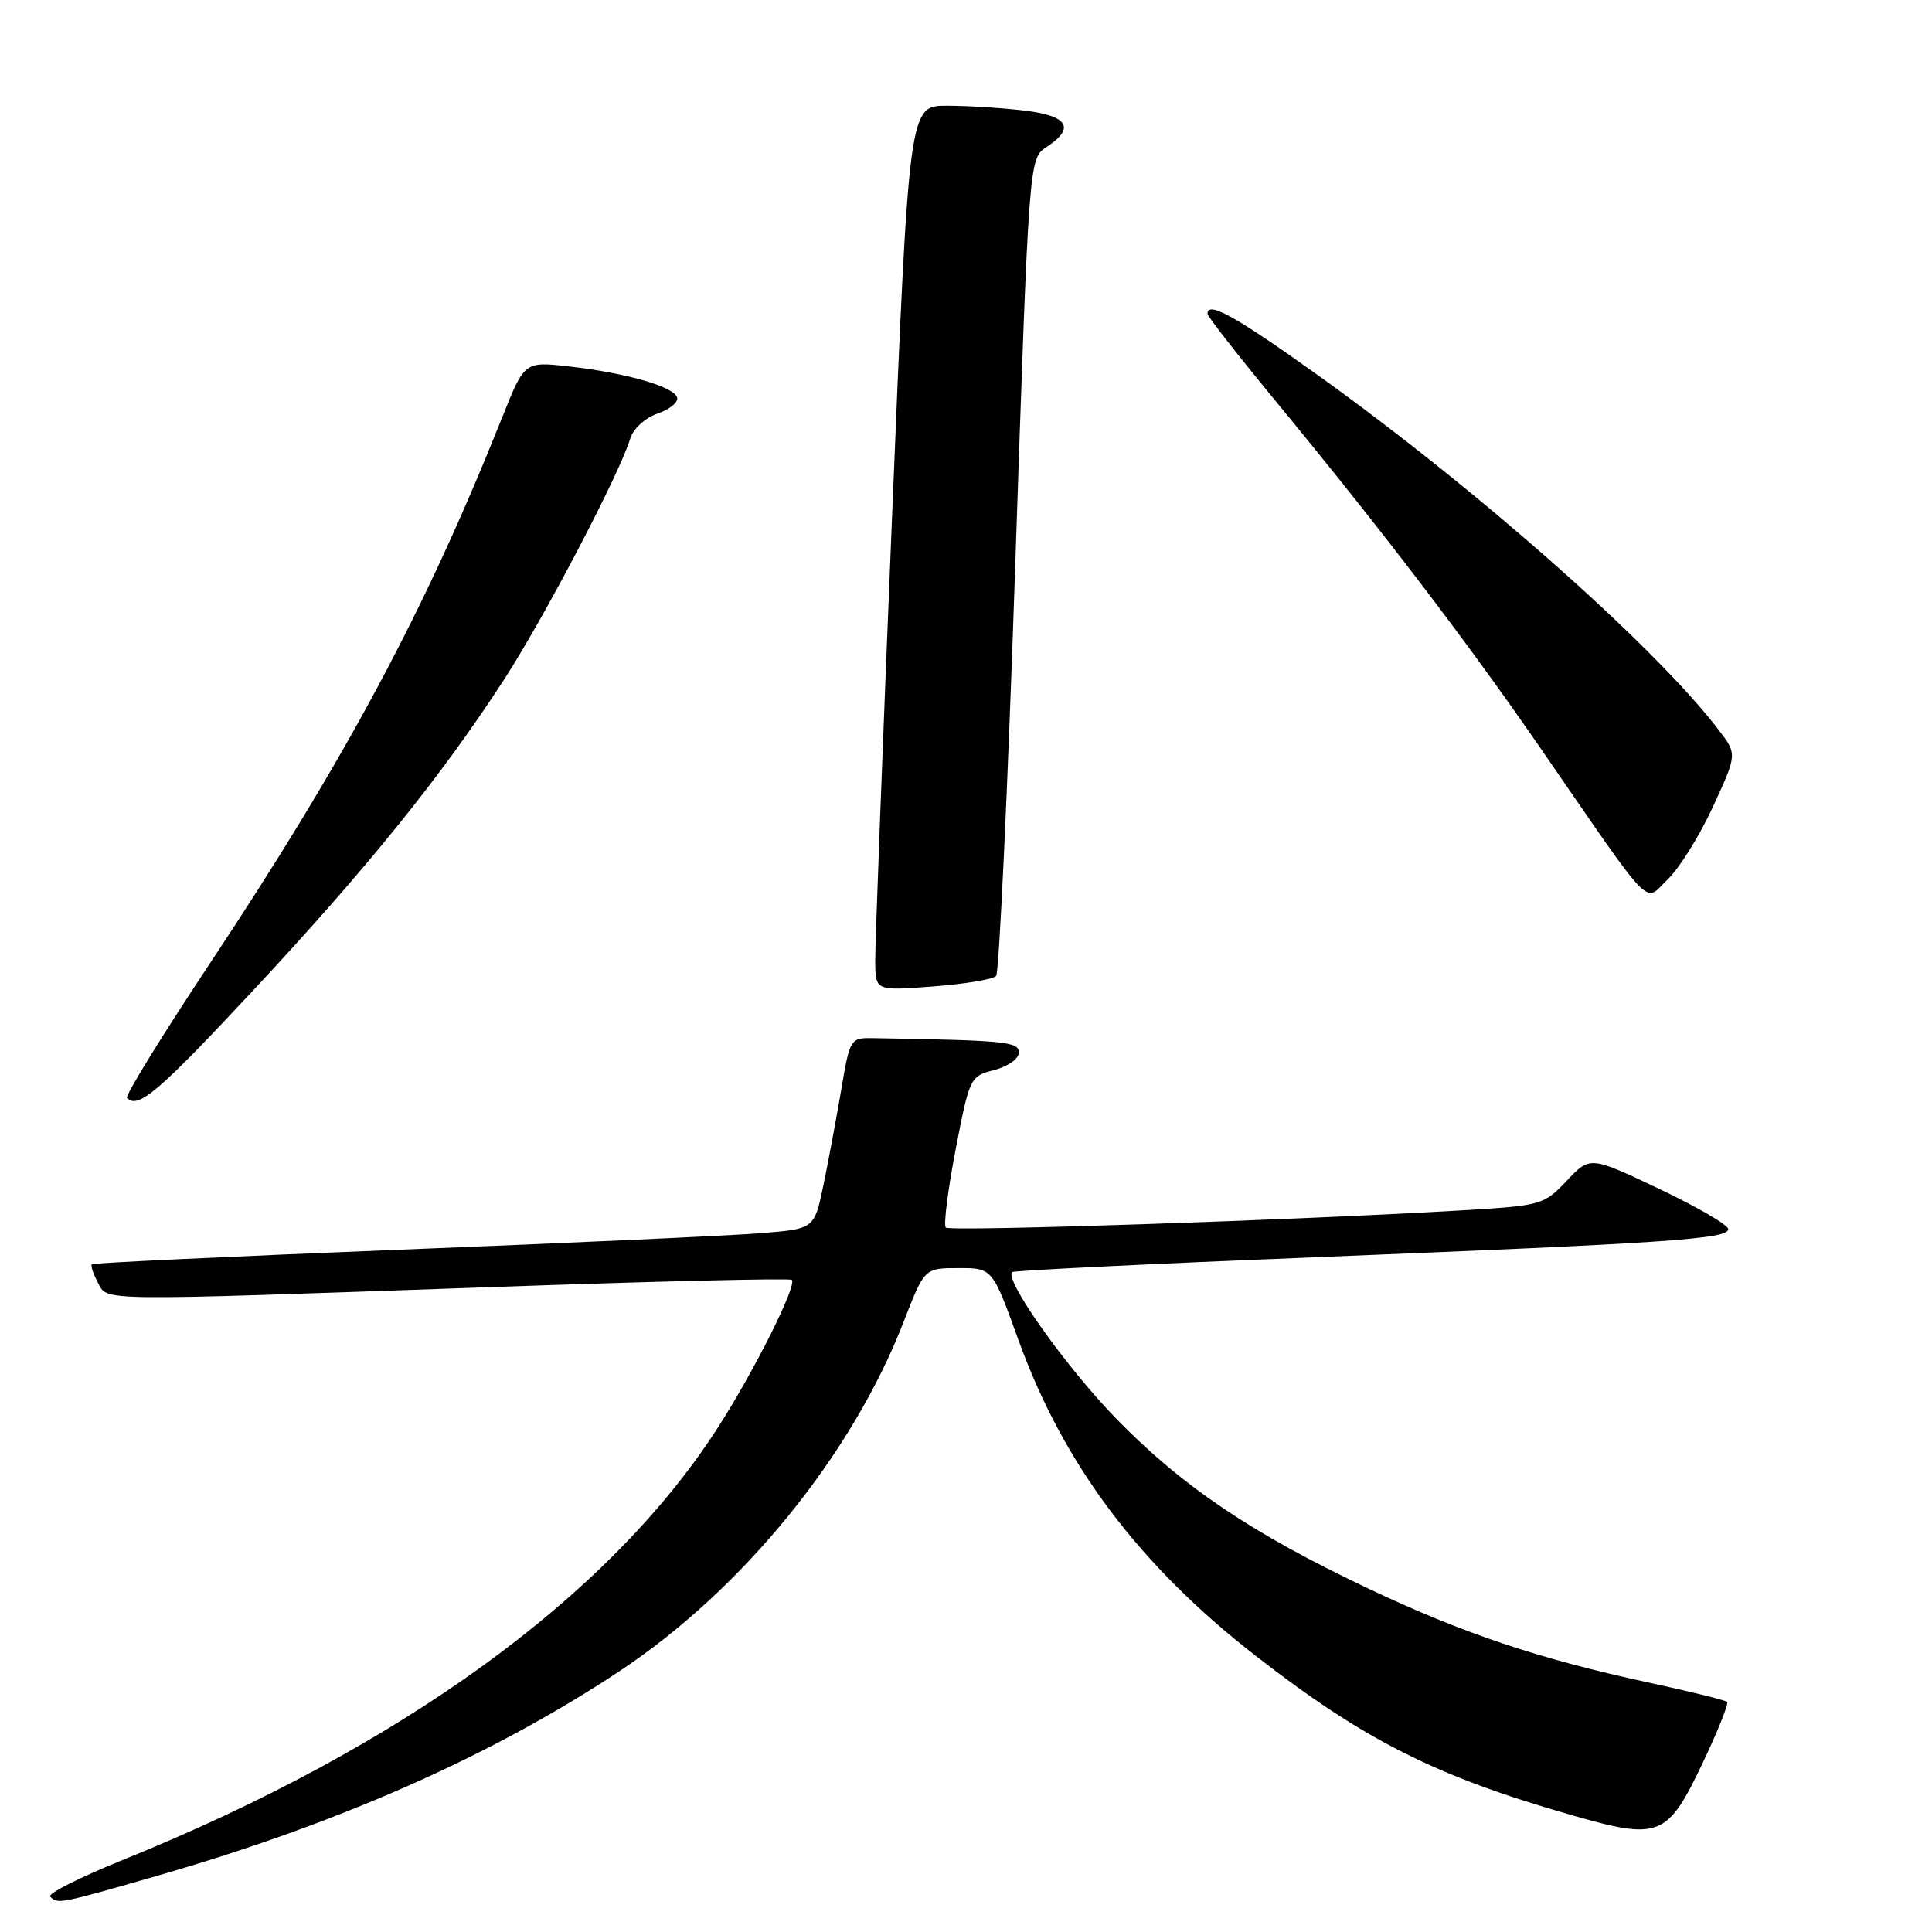 <?xml version="1.0" encoding="UTF-8" standalone="no"?>
<!DOCTYPE svg PUBLIC "-//W3C//DTD SVG 1.1//EN" "http://www.w3.org/Graphics/SVG/1.1/DTD/svg11.dtd" >
<svg xmlns="http://www.w3.org/2000/svg" xmlns:xlink="http://www.w3.org/1999/xlink" version="1.1" viewBox="0 0 256 256">
 <g >
 <path fill="currentColor"
d=" M 20.84 248.55 C 44.86 241.63 65.12 232.67 82.01 221.49 C 98.36 210.66 112.88 192.83 119.74 175.14 C 122.50 168.03 122.50 168.03 127.00 168.03 C 131.50 168.02 131.50 168.02 134.96 177.59 C 140.93 194.08 150.96 207.42 166.43 219.44 C 180.71 230.54 190.15 235.31 207.95 240.43 C 219.96 243.89 220.90 243.52 225.68 233.46 C 227.65 229.32 229.07 225.74 228.85 225.51 C 228.62 225.29 223.95 224.13 218.47 222.95 C 203.88 219.80 193.90 216.45 181.37 210.52 C 165.96 203.22 156.77 197.05 148.00 188.08 C 141.37 181.30 133.05 169.61 134.11 168.56 C 134.32 168.35 152.50 167.46 174.50 166.58 C 221.14 164.71 229.00 164.18 229.00 162.86 C 229.00 162.32 224.88 159.92 219.85 157.53 C 210.69 153.18 210.69 153.18 207.60 156.46 C 204.58 159.65 204.23 159.75 194.00 160.36 C 172.12 161.67 125.88 163.21 125.32 162.66 C 125.01 162.34 125.59 157.70 126.62 152.35 C 128.47 142.75 128.55 142.60 131.75 141.78 C 133.57 141.31 135.00 140.29 135.00 139.47 C 135.00 138.03 133.34 137.86 115.82 137.56 C 112.65 137.50 112.63 137.53 111.45 144.50 C 110.79 148.35 109.73 154.05 109.08 157.17 C 107.89 162.84 107.89 162.84 100.70 163.41 C 96.74 163.73 75.28 164.71 53.00 165.59 C 30.73 166.48 12.35 167.34 12.17 167.52 C 11.99 167.69 12.34 168.77 12.95 169.91 C 14.31 172.44 11.87 172.41 65.00 170.55 C 86.72 169.78 104.69 169.35 104.92 169.59 C 105.65 170.32 99.77 182.00 94.93 189.46 C 80.49 211.71 53.06 231.58 16.23 246.47 C 10.58 248.76 6.27 250.93 6.65 251.31 C 7.66 252.33 7.81 252.30 20.84 248.55 Z  M 33.53 131.25 C 48.66 115.03 58.43 102.93 66.77 90.08 C 72.11 81.85 82.09 62.79 83.49 58.17 C 83.89 56.82 85.44 55.39 87.14 54.80 C 88.76 54.24 89.92 53.27 89.72 52.66 C 89.24 51.22 82.98 49.42 75.45 48.56 C 69.50 47.89 69.50 47.89 66.59 55.19 C 56.32 80.93 45.89 100.42 27.70 127.83 C 21.44 137.26 16.55 145.21 16.83 145.49 C 18.31 146.98 20.96 144.73 33.53 131.25 Z  M 131.99 129.32 C 132.39 128.87 133.54 104.31 134.53 74.75 C 136.34 21.01 136.34 21.01 138.67 19.48 C 142.52 16.96 141.54 15.34 135.75 14.65 C 132.86 14.30 128.24 14.01 125.47 14.01 C 120.44 14.00 120.44 14.00 118.19 68.75 C 116.95 98.86 115.95 125.25 115.97 127.39 C 116.00 131.29 116.00 131.29 123.63 130.71 C 127.83 130.39 131.59 129.77 131.99 129.32 Z  M 226.98 106.89 C 230.19 99.93 230.19 99.93 227.73 96.72 C 219.29 85.66 195.91 64.97 174.69 49.76 C 163.71 41.90 160.00 39.83 160.00 41.59 C 160.00 41.91 163.95 46.98 168.78 52.84 C 183.14 70.27 194.14 84.68 204.03 99.00 C 219.43 121.33 217.76 119.60 221.00 116.50 C 222.53 115.04 225.22 110.71 226.98 106.89 Z "/>
</g>
</svg>